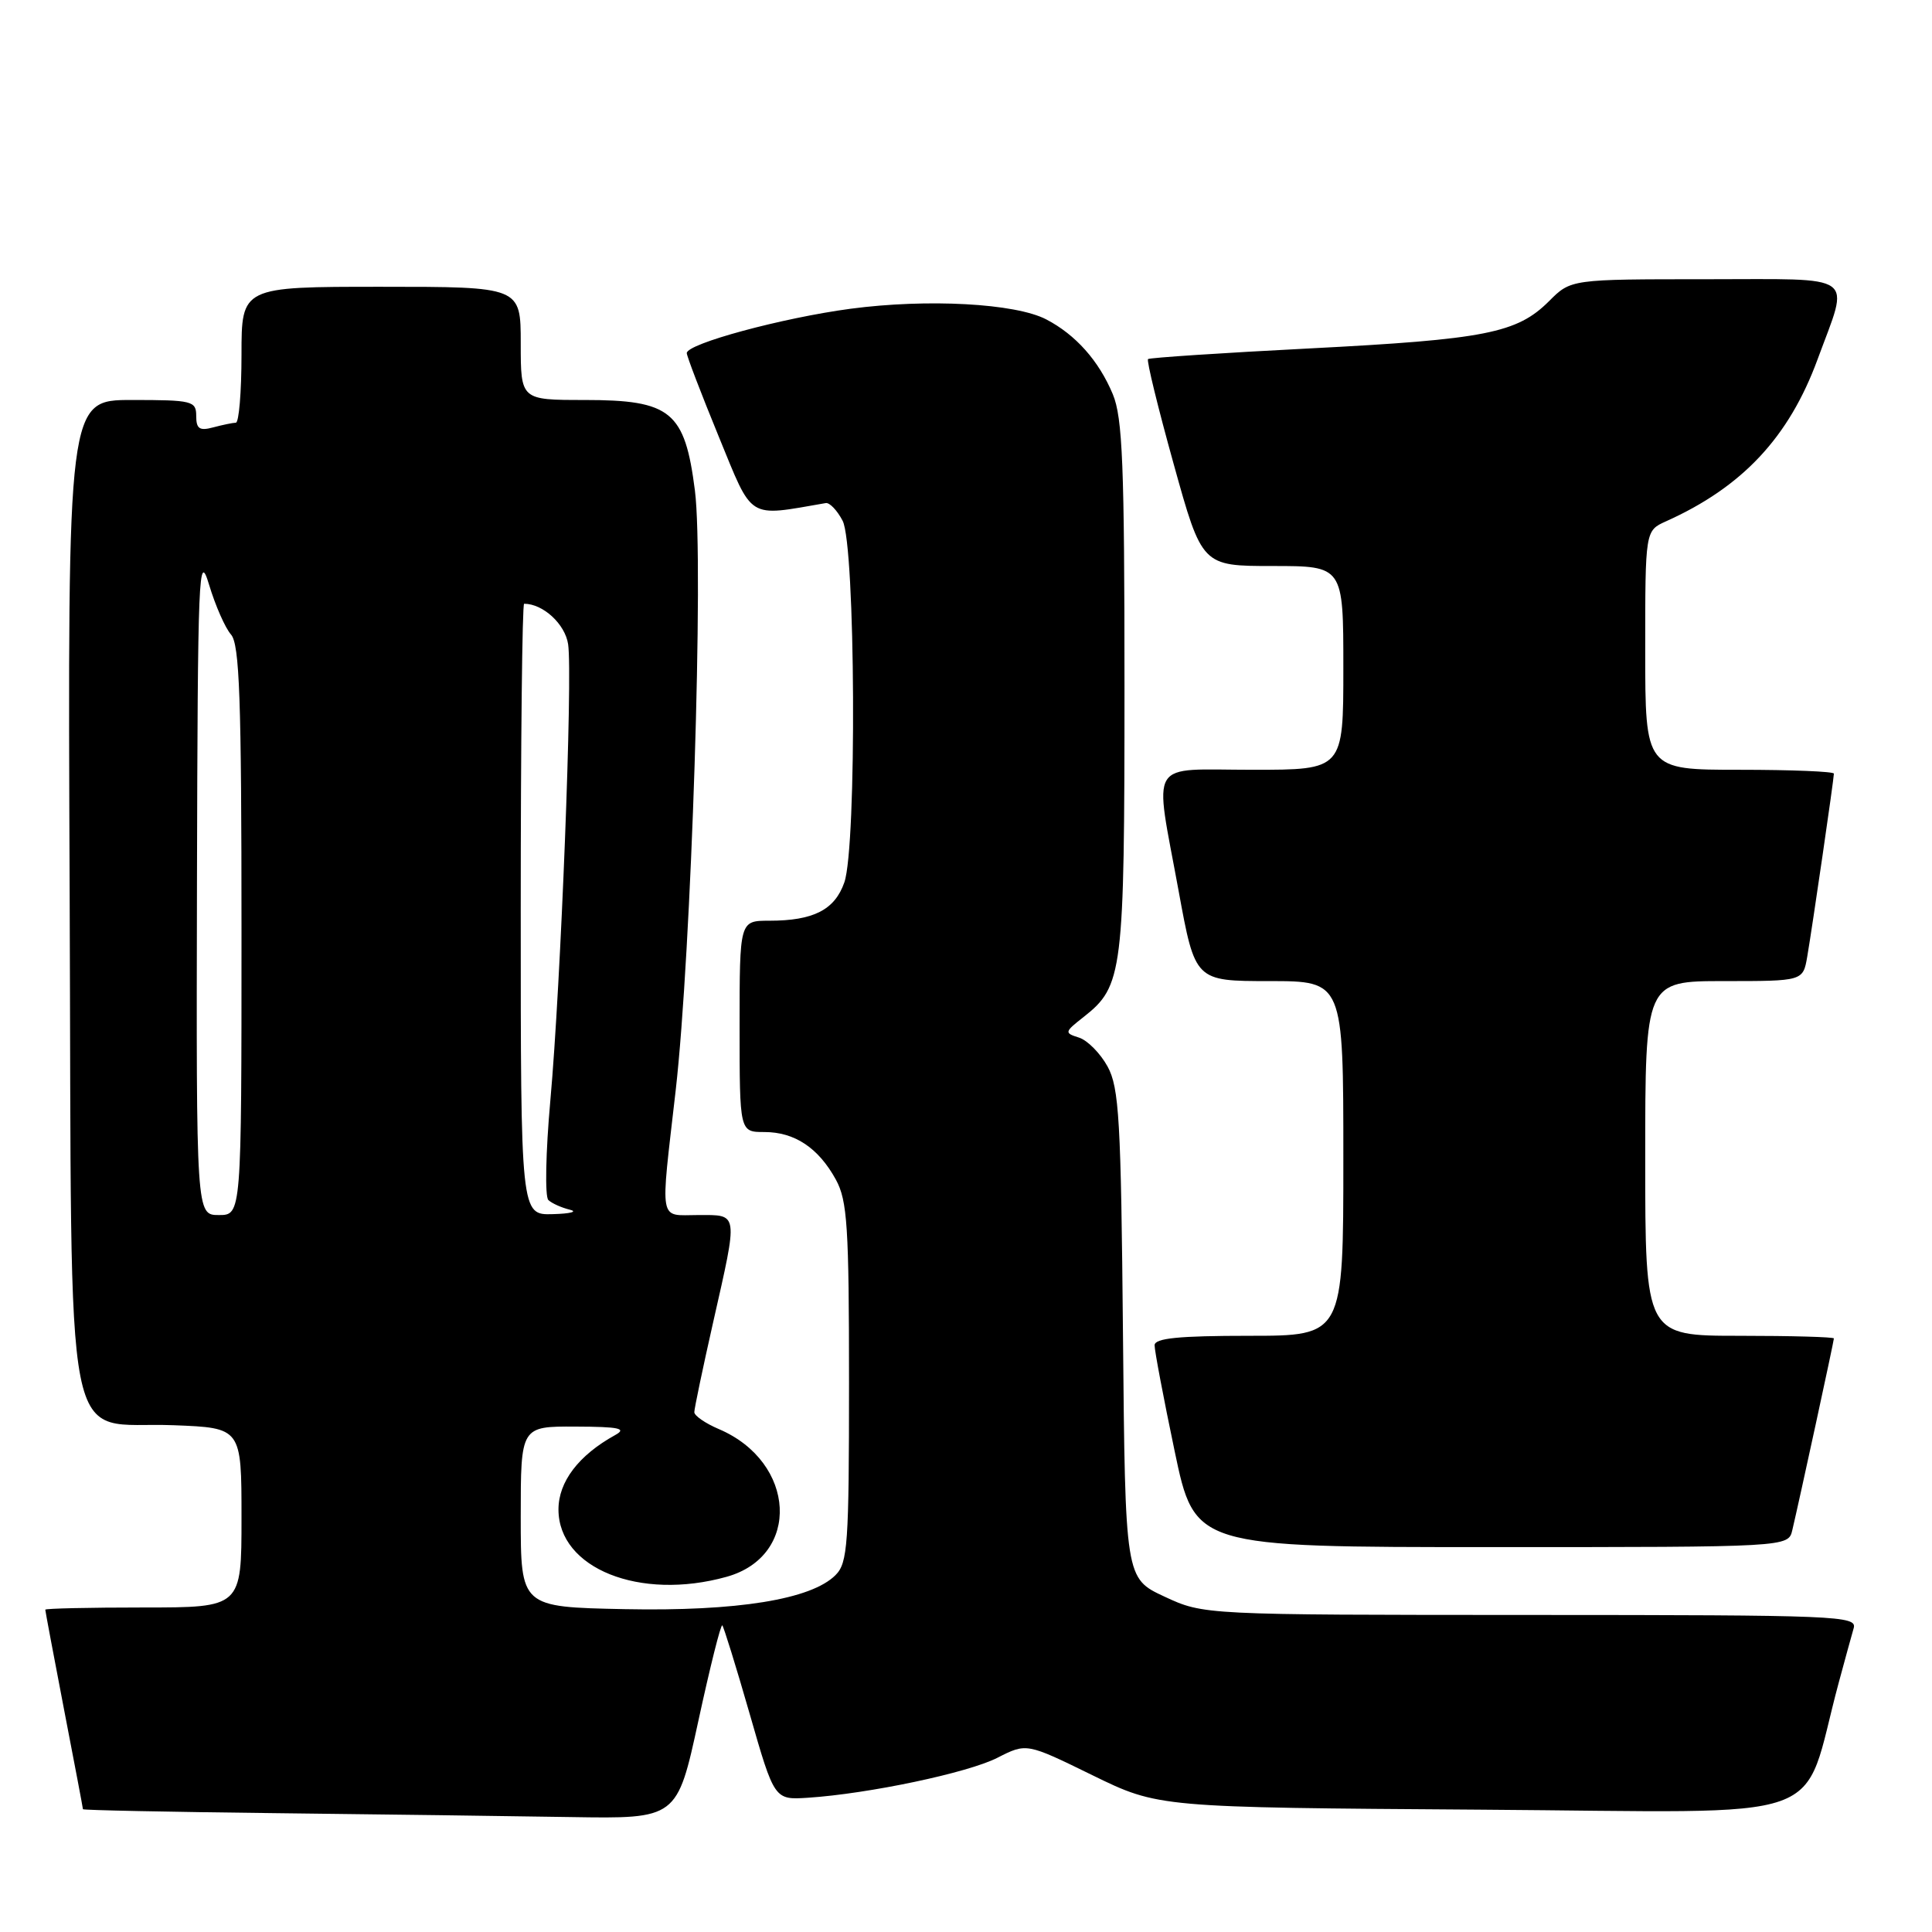 <?xml version="1.0" encoding="UTF-8" standalone="no"?>
<!DOCTYPE svg PUBLIC "-//W3C//DTD SVG 1.1//EN" "http://www.w3.org/Graphics/SVG/1.1/DTD/svg11.dtd" >
<svg xmlns="http://www.w3.org/2000/svg" xmlns:xlink="http://www.w3.org/1999/xlink" version="1.1" viewBox="0 0 256 256">
 <g >
 <path fill="currentColor"
d=" M 92.54 228.01 C 94.09 220.87 95.51 215.18 95.71 215.37 C 95.90 215.57 97.54 220.85 99.34 227.11 C 102.61 238.50 102.61 238.50 107.06 238.21 C 115.11 237.68 128.26 234.91 132.17 232.91 C 136.02 230.95 136.02 230.95 144.76 235.23 C 153.50 239.50 153.50 239.50 196.21 239.79 C 243.90 240.11 238.50 242.03 243.63 223.00 C 244.45 219.97 245.34 216.71 245.62 215.75 C 246.10 214.10 243.60 214.00 202.82 213.99 C 159.50 213.98 159.50 213.98 154.30 211.56 C 149.10 209.14 149.10 209.14 148.80 176.82 C 148.54 148.37 148.29 144.12 146.76 141.32 C 145.80 139.57 144.10 137.85 142.98 137.49 C 141.01 136.87 141.03 136.76 143.59 134.75 C 148.79 130.66 149.00 128.95 149.00 91.00 C 149.00 61.61 148.75 55.34 147.45 52.23 C 145.60 47.80 142.53 44.35 138.63 42.32 C 134.53 40.19 122.91 39.56 112.71 40.91 C 103.65 42.12 91.00 45.54 91.00 46.79 C 91.00 47.18 92.90 52.15 95.23 57.83 C 99.83 69.04 98.92 68.47 109.42 66.66 C 109.92 66.57 110.93 67.62 111.65 69.00 C 113.36 72.25 113.55 112.12 111.88 116.92 C 110.61 120.56 107.79 122.00 101.93 122.00 C 98.00 122.00 98.00 122.00 98.00 136.00 C 98.00 150.00 98.00 150.00 101.28 150.00 C 105.30 150.00 108.45 152.10 110.76 156.31 C 112.28 159.09 112.50 162.54 112.50 183.21 C 112.50 204.64 112.33 207.10 110.71 208.71 C 107.49 211.94 97.68 213.52 82.75 213.22 C 69.00 212.94 69.00 212.94 69.00 200.97 C 69.00 189.00 69.00 189.00 76.25 189.03 C 82.09 189.05 83.11 189.28 81.50 190.16 C 76.67 192.83 74.00 196.34 74.00 200.01 C 74.00 207.82 84.76 212.14 96.26 208.94 C 106.16 206.20 105.51 193.73 95.25 189.36 C 93.46 188.60 92.00 187.59 92.00 187.12 C 92.00 186.65 93.12 181.29 94.50 175.19 C 97.83 160.46 97.90 161.00 92.50 161.00 C 87.22 161.00 87.48 162.41 89.53 144.50 C 91.61 126.31 93.28 74.42 92.08 65.00 C 90.74 54.50 88.91 53.00 77.44 53.00 C 69.00 53.00 69.00 53.00 69.00 45.50 C 69.00 38.00 69.00 38.00 50.50 38.00 C 32.00 38.00 32.00 38.00 32.00 47.00 C 32.00 51.95 31.66 56.01 31.25 56.01 C 30.84 56.02 29.49 56.30 28.25 56.63 C 26.44 57.12 26.00 56.82 26.00 55.12 C 26.00 53.13 25.49 53.00 17.48 53.00 C 8.96 53.00 8.96 53.00 9.23 118.47 C 9.55 195.61 8.11 188.27 23.03 188.85 C 32.00 189.20 32.00 189.20 32.00 201.10 C 32.00 213.00 32.00 213.00 19.00 213.00 C 11.85 213.00 6.00 213.13 6.00 213.29 C 6.00 213.45 7.12 219.42 8.49 226.54 C 9.87 233.67 10.99 239.60 10.99 239.73 C 11.00 239.86 22.36 240.09 36.25 240.25 C 50.14 240.41 67.85 240.64 75.61 240.77 C 89.72 241.00 89.72 241.00 92.54 228.01 Z  M 237.49 202.75 C 238.45 198.69 243.00 177.71 243.00 177.35 C 243.00 177.16 237.38 177.00 230.50 177.00 C 218.00 177.00 218.00 177.00 218.00 153.50 C 218.00 130.00 218.00 130.00 228.45 130.00 C 238.91 130.00 238.91 130.00 239.47 126.75 C 240.15 122.79 243.00 103.21 243.00 102.51 C 243.00 102.23 237.38 102.00 230.50 102.00 C 218.00 102.00 218.00 102.00 218.00 86.16 C 218.00 70.32 218.00 70.32 220.75 69.08 C 230.88 64.53 237.04 57.95 240.84 47.61 C 245.09 36.05 246.42 37.00 226.10 37.00 C 208.15 37.00 208.15 37.00 205.25 39.91 C 201.01 44.14 196.83 44.97 173.50 46.17 C 161.95 46.76 152.33 47.40 152.12 47.58 C 151.91 47.77 153.44 54.02 155.51 61.46 C 159.27 75.00 159.27 75.00 168.64 75.00 C 178.00 75.00 178.00 75.00 178.00 88.50 C 178.00 102.00 178.00 102.00 166.00 102.00 C 151.90 102.00 152.93 100.31 156.18 118.09 C 158.36 130.00 158.36 130.00 168.18 130.00 C 178.00 130.00 178.00 130.00 178.00 153.50 C 178.00 177.00 178.00 177.00 165.50 177.00 C 156.17 177.00 153.00 177.32 152.99 178.25 C 152.98 178.94 154.17 185.24 155.64 192.25 C 158.31 205.00 158.31 205.00 197.64 205.00 C 236.96 205.00 236.96 205.00 237.49 202.75 Z  M 26.10 116.75 C 26.20 75.73 26.32 72.86 27.71 77.50 C 28.54 80.25 29.84 83.21 30.61 84.08 C 31.74 85.37 32.00 92.56 32.00 123.33 C 32.00 161.00 32.00 161.00 29.00 161.00 C 26.00 161.00 26.00 161.00 26.10 116.75 Z  M 69.00 120.50 C 69.00 98.22 69.20 80.00 69.45 80.00 C 71.96 80.00 74.88 82.69 75.28 85.37 C 75.90 89.56 74.32 130.38 72.92 145.86 C 72.31 152.65 72.19 158.57 72.66 159.01 C 73.12 159.45 74.40 160.02 75.50 160.29 C 76.60 160.55 75.59 160.82 73.25 160.88 C 69.00 161.00 69.00 161.00 69.00 120.50 Z "/>
</g>
</svg>